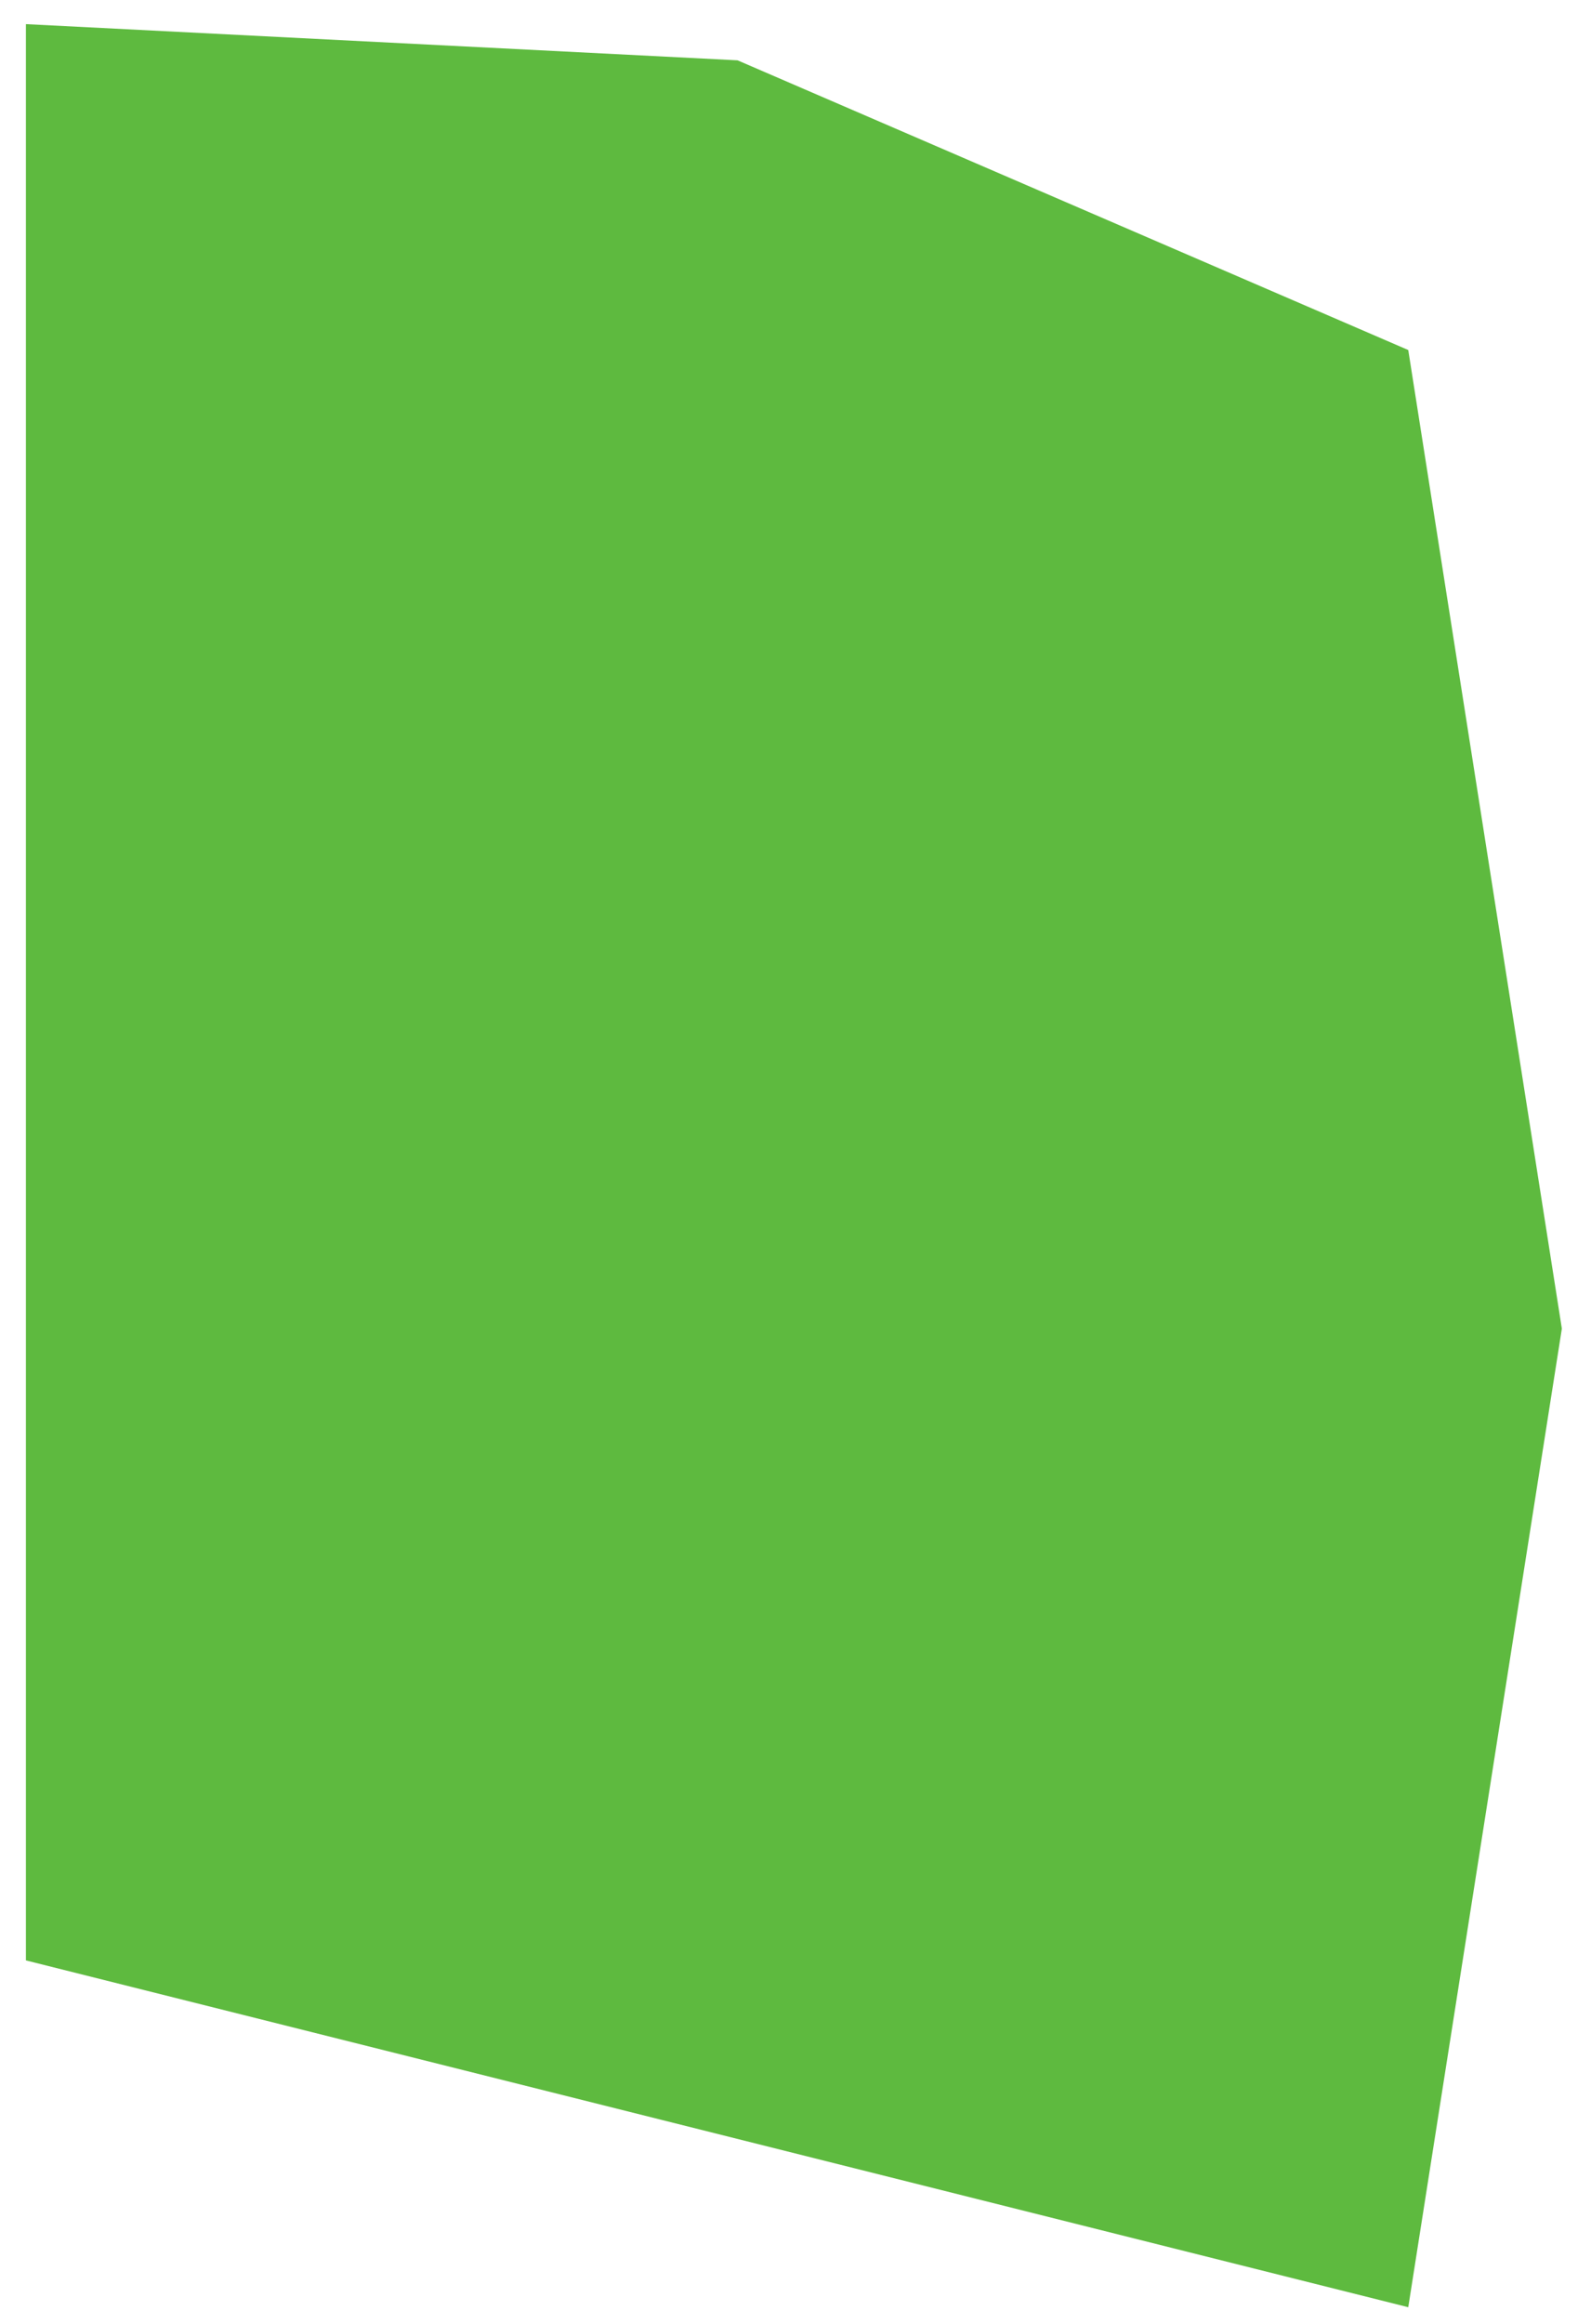 <?xml version="1.0" encoding="UTF-8" standalone="no"?><svg width='50' height='73' viewBox='0 0 50 73' fill='none' xmlns='http://www.w3.org/2000/svg'>
<path d='M0.814 0.758V61.579C16.365 65.479 29.222 68.703 44.257 72.473L49.084 41.734L44.257 10.995L23.179 1.895L0.814 0.758Z' fill='#5EBA3F'/>
</svg>
